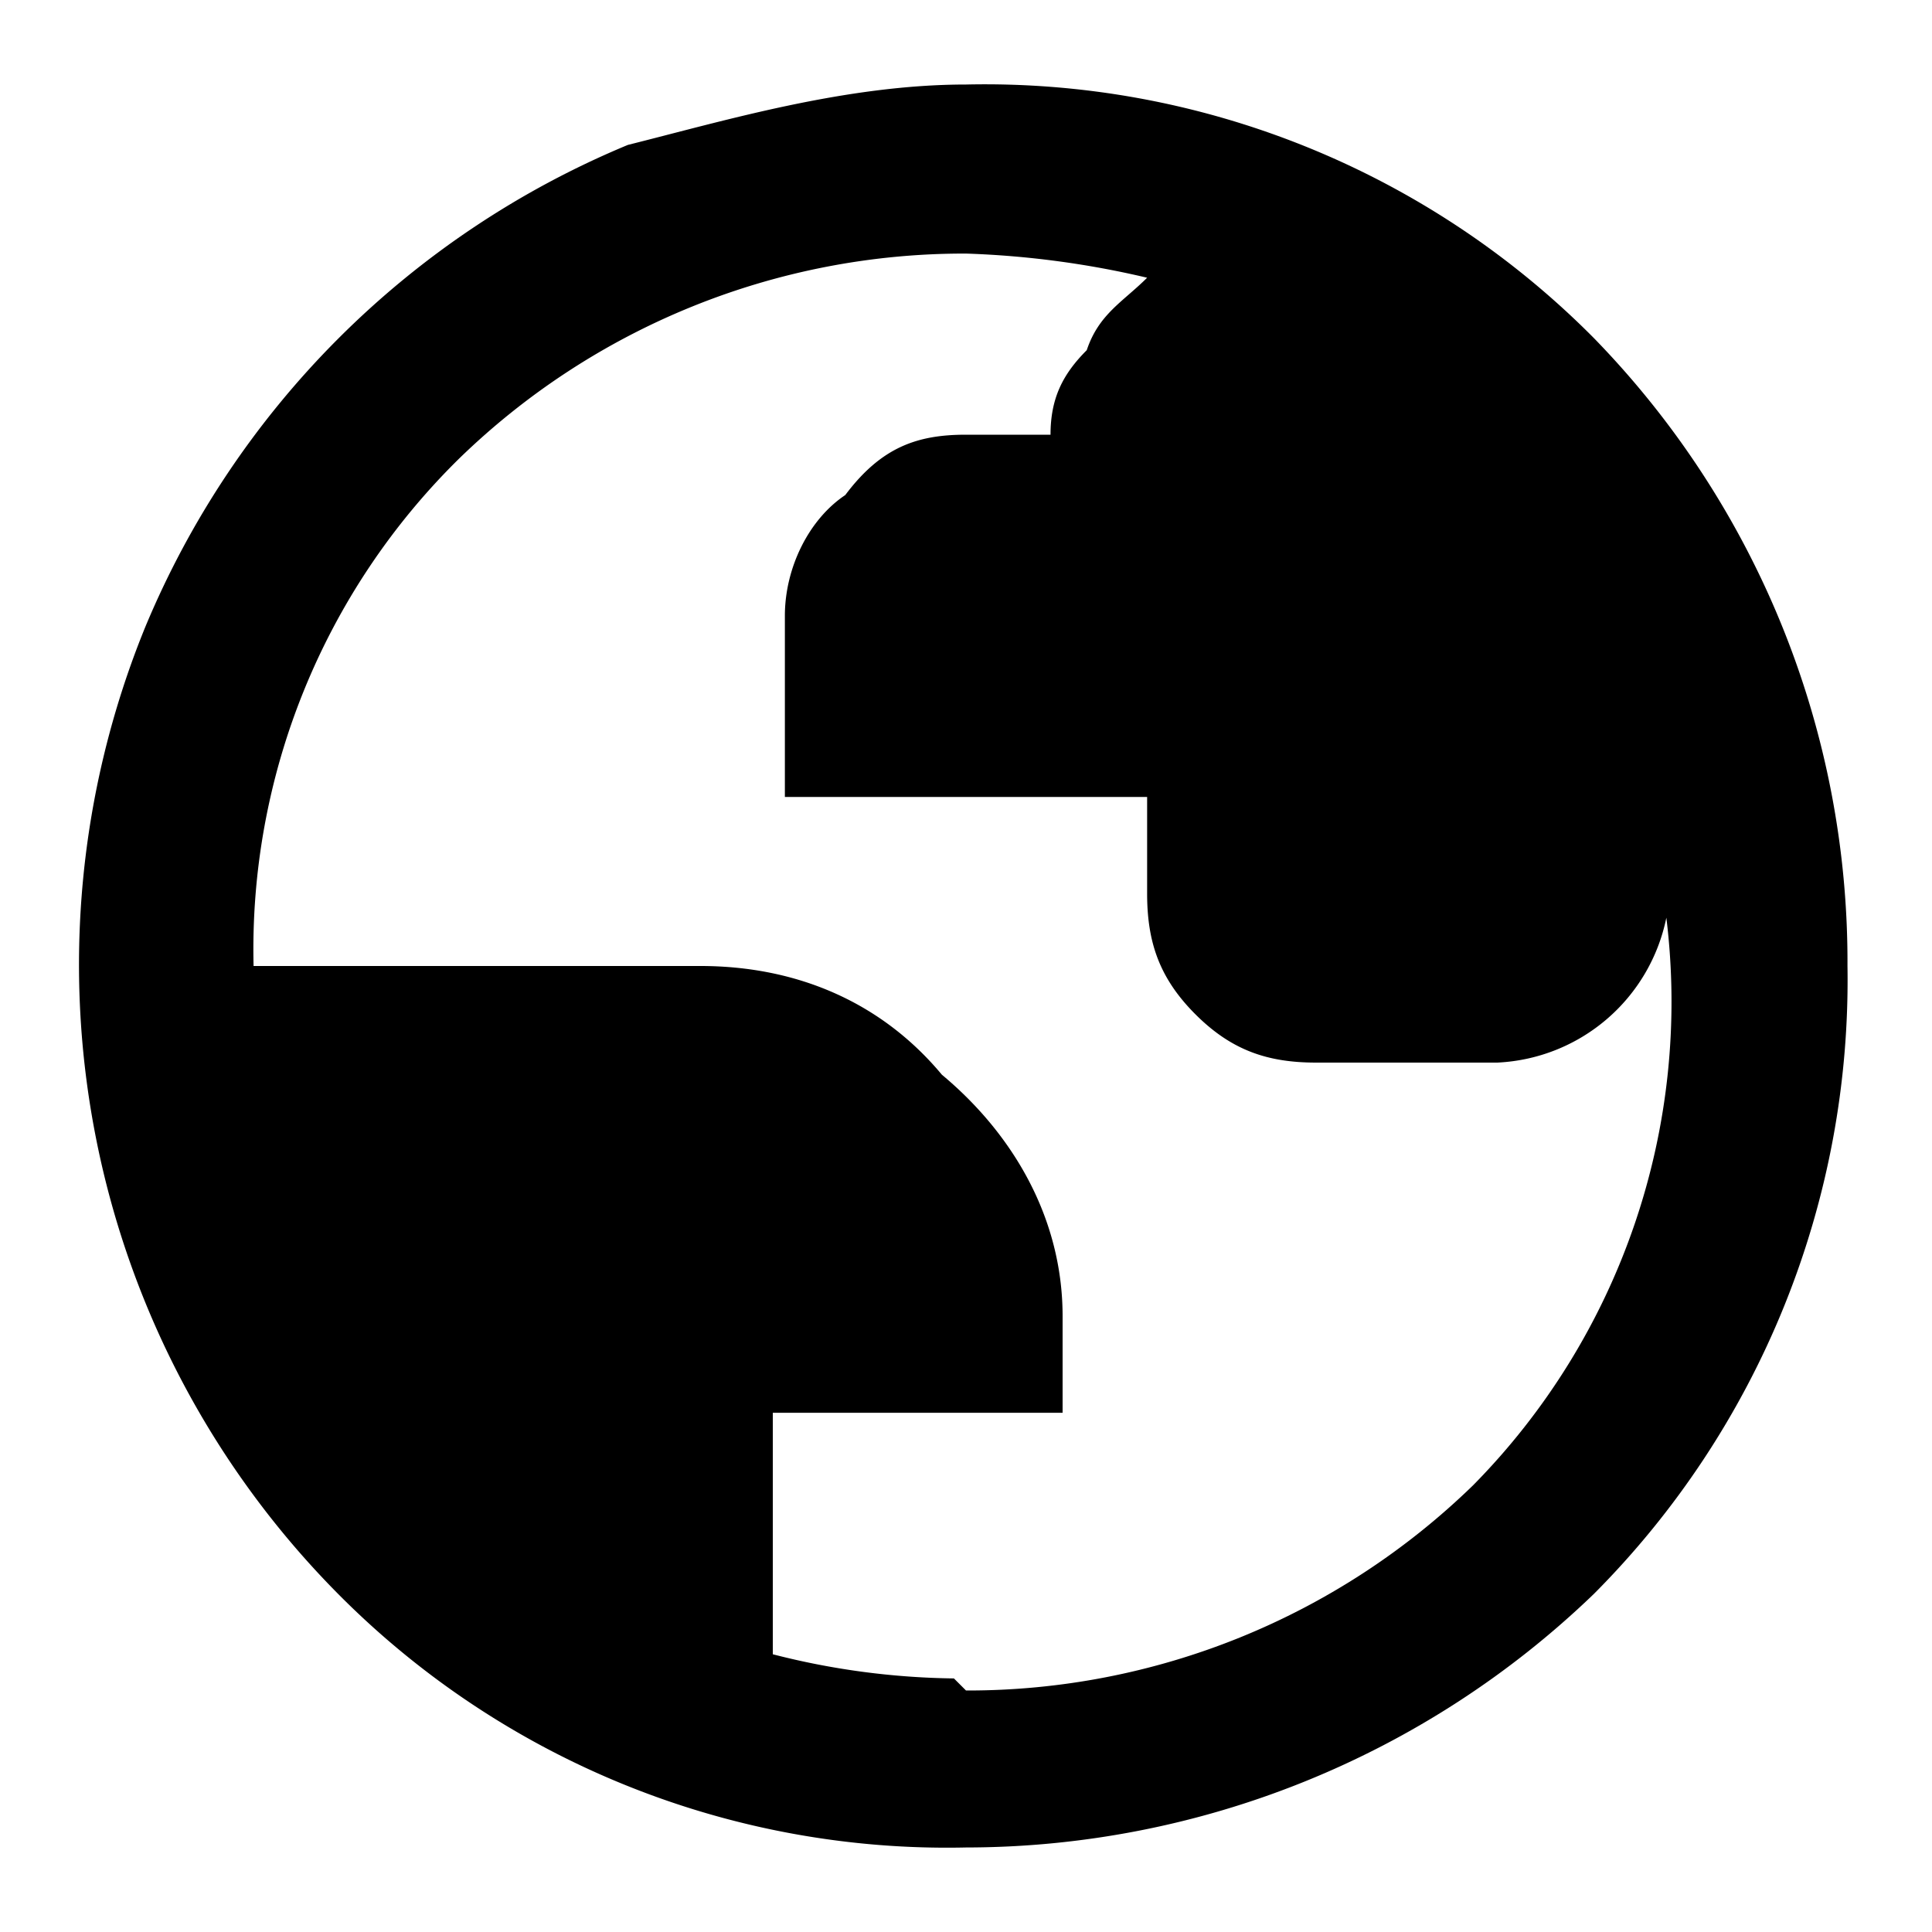 <svg xmlns="http://www.w3.org/2000/svg" fill="none" viewBox="0 0 16 16">
     <path fill="currentColor" d="M8 15.3a7.1 7.1 0 0 1-5.2-2.1 7.4 7.4 0 0 1-1.6-8 7.4 7.4 0 0 1 4-4C6 1 7 .7 8 .7a7.1 7.1 0 0 1 5.2 2.1A7.4 7.4 0 0 1 15.3 8a7.2 7.2 0 0 1-2.1 5.2A7.5 7.5 0 0 1 8 15.3ZM8 14a6 6 0 0 0 4.2-1.7 5.7 5.7 0 0 0 1.6-4.7 1.5 1.5 0 0 1-1.4 1.2h-1.5c-.4 0-.7-.1-1-.4-.3-.3-.4-.6-.4-1v-.8h-3V5.1c0-.4.2-.8.5-1 .3-.4.6-.5 1-.5h.7c0-.3.1-.5.3-.7.1-.3.3-.4.5-.6A7.6 7.6 0 0 0 8 2.1a6 6 0 0 0-4.2 1.7A5.7 5.7 0 0 0 2.1 8h3.7c.8 0 1.5.3 2 .9.6.5 1 1.2 1 2v.8H6.4v2a6.3 6.3 0 0 0 1.5.2Z"/>
</svg>